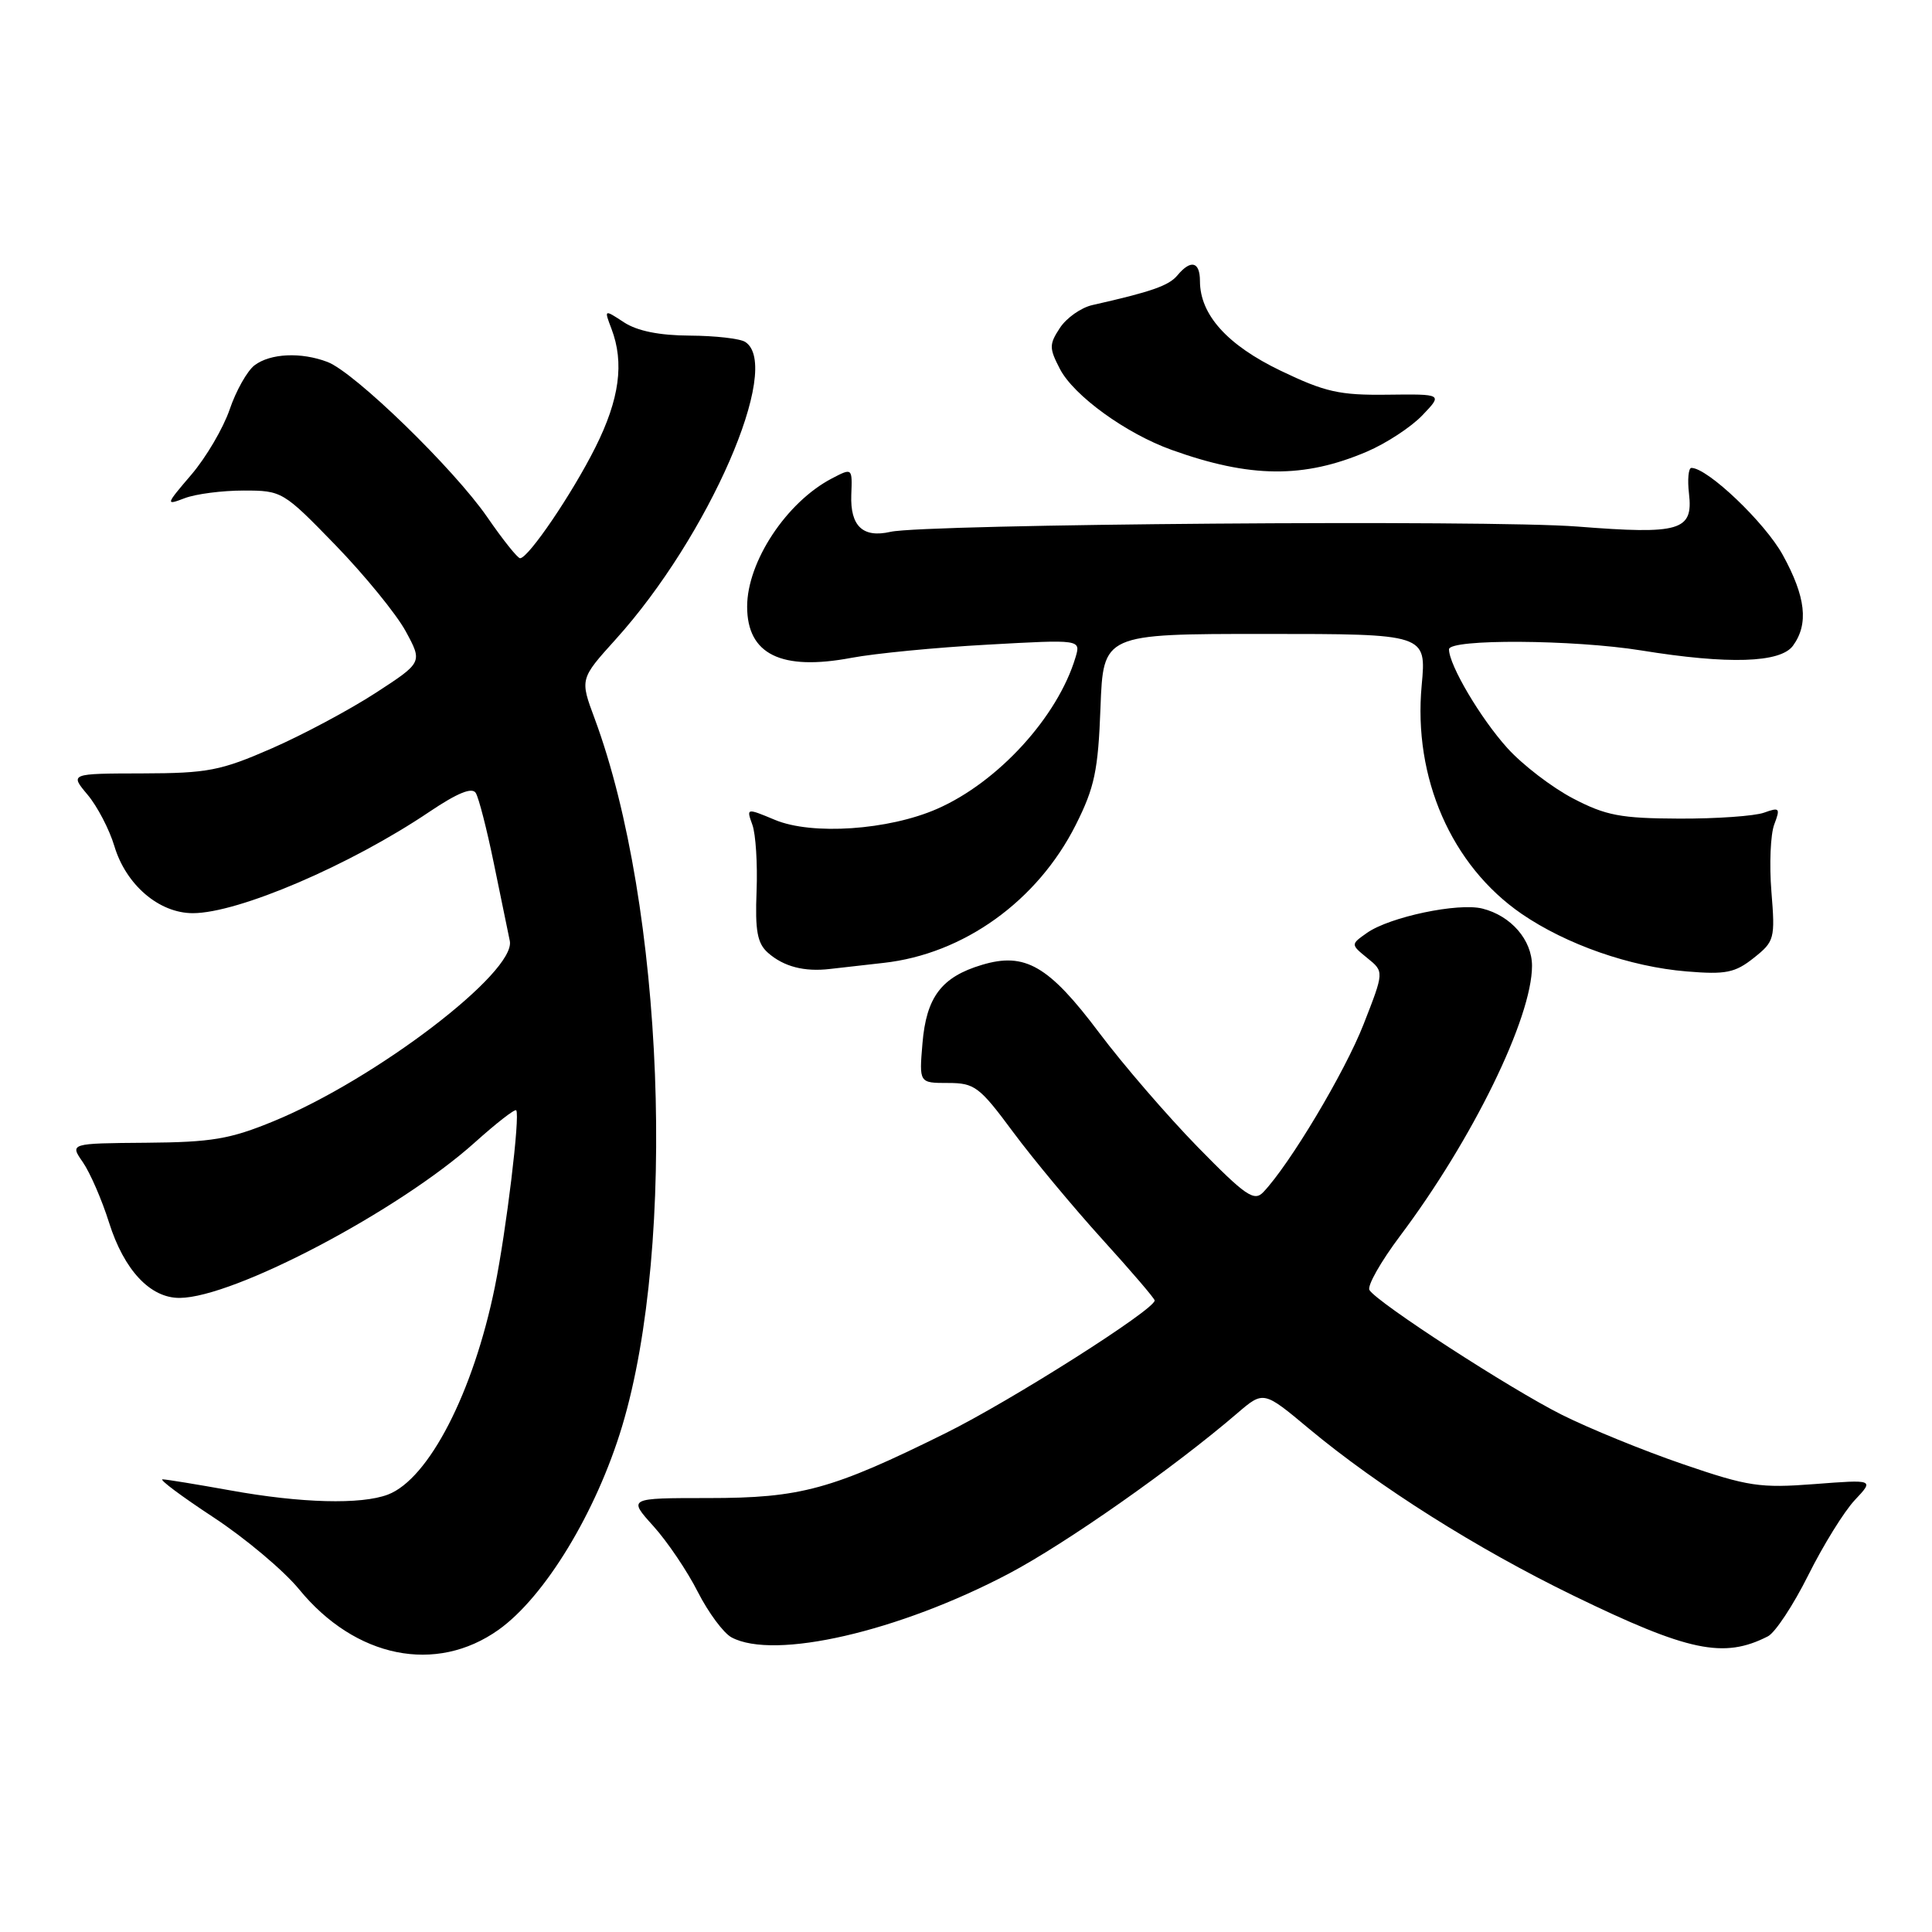 <?xml version="1.0" encoding="UTF-8" standalone="no"?>
<!DOCTYPE svg PUBLIC "-//W3C//DTD SVG 1.1//EN" "http://www.w3.org/Graphics/SVG/1.1/DTD/svg11.dtd" >
<svg xmlns="http://www.w3.org/2000/svg" xmlns:xlink="http://www.w3.org/1999/xlink" version="1.1" viewBox="0 0 256 256">
 <g >
 <path fill="currentColor"
d=" M 66.07 215.95 C 72.20 211.58 79.01 200.36 82.43 189.00 C 89.71 164.78 87.97 119.99 78.80 95.23 C 76.84 89.97 76.84 89.97 81.57 84.73 C 93.90 71.09 103.73 48.53 98.75 45.31 C 98.06 44.86 94.76 44.49 91.41 44.47 C 87.37 44.45 84.44 43.86 82.68 42.71 C 80.04 40.98 80.04 40.98 81.02 43.56 C 82.74 48.07 82.09 52.89 78.89 59.28 C 75.82 65.41 70.05 73.91 68.92 73.97 C 68.60 73.99 66.64 71.54 64.57 68.53 C 60.13 62.10 46.99 49.33 43.39 47.96 C 39.89 46.63 35.83 46.82 33.73 48.40 C 32.76 49.14 31.27 51.78 30.43 54.26 C 29.58 56.74 27.30 60.62 25.36 62.89 C 21.93 66.90 21.91 66.99 24.48 66.01 C 25.94 65.45 29.45 65.00 32.28 65.00 C 37.36 65.00 37.53 65.10 44.47 72.25 C 48.33 76.24 52.51 81.36 53.75 83.63 C 56.00 87.77 56.00 87.77 49.75 91.83 C 46.31 94.06 40.12 97.37 36.00 99.17 C 29.25 102.12 27.53 102.46 18.87 102.48 C 9.25 102.50 9.25 102.50 11.60 105.30 C 12.89 106.83 14.49 109.90 15.15 112.10 C 16.69 117.25 21.07 121.00 25.55 121.00 C 31.57 121.00 46.41 114.64 56.91 107.56 C 60.63 105.06 62.55 104.28 63.04 105.07 C 63.44 105.71 64.51 109.89 65.43 114.37 C 66.34 118.84 67.30 123.48 67.55 124.67 C 68.40 128.79 49.83 142.98 36.27 148.56 C 30.46 150.95 28.06 151.35 19.37 151.42 C 9.24 151.50 9.24 151.50 10.98 154.00 C 11.93 155.38 13.50 158.97 14.45 162.00 C 16.44 168.30 19.91 172.01 23.81 171.98 C 31.00 171.94 52.88 160.41 62.94 151.36 C 65.77 148.82 68.22 146.91 68.40 147.12 C 68.94 147.75 67.09 163.05 65.57 170.53 C 62.72 184.51 56.81 195.98 51.40 198.04 C 47.85 199.39 39.87 199.18 30.50 197.48 C 26.10 196.69 22.07 196.03 21.55 196.02 C 21.02 196.01 24.04 198.26 28.25 201.03 C 32.47 203.80 37.59 208.10 39.63 210.59 C 47.09 219.70 57.77 221.86 66.07 215.95 Z  M 234.26 216.82 C 235.22 216.33 237.63 212.68 239.61 208.71 C 241.59 204.74 244.36 200.27 245.77 198.77 C 248.34 196.04 248.34 196.04 240.41 196.65 C 233.21 197.20 231.63 196.97 223.00 194.01 C 217.77 192.22 210.55 189.27 206.94 187.46 C 200.06 184.01 182.50 172.62 181.46 170.94 C 181.13 170.40 182.95 167.19 185.50 163.79 C 195.13 150.98 203.00 134.87 203.00 127.98 C 203.00 124.55 200.22 121.34 196.42 120.39 C 193.22 119.59 184.17 121.49 181.15 123.60 C 178.96 125.14 178.96 125.14 181.18 126.95 C 183.41 128.75 183.41 128.75 180.67 135.75 C 178.18 142.10 170.88 154.31 167.39 157.97 C 166.18 159.24 165.05 158.47 158.69 151.97 C 154.68 147.86 148.81 141.06 145.65 136.85 C 138.97 127.96 135.83 126.13 130.11 127.85 C 124.75 129.45 122.74 132.12 122.23 138.27 C 121.79 143.50 121.79 143.50 125.61 143.50 C 129.15 143.50 129.78 143.98 134.24 150.00 C 136.89 153.57 142.20 159.95 146.03 164.18 C 149.86 168.40 153.00 172.06 153.00 172.32 C 153.00 173.53 134.02 185.58 125.30 189.90 C 110.20 197.38 106.12 198.50 93.86 198.50 C 83.22 198.50 83.22 198.50 86.57 202.21 C 88.42 204.26 91.07 208.18 92.46 210.93 C 93.86 213.68 95.87 216.39 96.93 216.96 C 102.60 220.00 119.10 216.20 133.70 208.50 C 141.24 204.52 155.55 194.48 163.96 187.25 C 167.43 184.28 167.43 184.28 173.46 189.32 C 182.65 196.97 195.68 205.20 208.47 211.42 C 223.73 218.84 228.40 219.82 234.26 216.82 Z  M 117.06 127.59 C 127.68 126.42 137.47 119.39 142.55 109.29 C 145.04 104.34 145.51 102.09 145.82 93.75 C 146.19 84.00 146.19 84.00 167.60 84.00 C 189.01 84.00 189.01 84.00 188.38 90.81 C 187.24 103.07 192.32 114.68 201.61 121.08 C 207.54 125.15 216.00 128.11 223.50 128.72 C 228.67 129.15 229.90 128.90 232.37 126.94 C 235.13 124.75 235.23 124.40 234.72 118.13 C 234.43 114.54 234.60 110.54 235.10 109.24 C 235.92 107.07 235.81 106.94 233.75 107.68 C 232.51 108.13 227.45 108.49 222.50 108.47 C 214.75 108.44 212.79 108.07 208.44 105.80 C 205.65 104.34 201.73 101.34 199.73 99.12 C 196.18 95.19 192.00 88.12 192.00 86.04 C 192.00 84.64 208.50 84.74 217.50 86.19 C 229.03 88.06 235.92 87.84 237.58 85.56 C 239.68 82.68 239.28 79.09 236.23 73.54 C 233.87 69.25 226.27 62.00 224.12 62.00 C 223.73 62.00 223.58 63.54 223.80 65.41 C 224.37 70.33 222.63 70.84 209.00 69.77 C 197.28 68.85 122.55 69.43 118.00 70.47 C 114.34 71.31 112.65 69.72 112.80 65.58 C 112.94 61.98 112.94 61.98 110.22 63.40 C 104.21 66.54 99.00 74.43 99.00 80.38 C 99.00 86.70 103.50 88.92 112.80 87.17 C 115.93 86.58 124.06 85.79 130.86 85.42 C 143.22 84.73 143.22 84.73 142.51 87.11 C 140.15 94.99 132.24 103.65 124.17 107.18 C 117.74 110.00 107.59 110.69 102.69 108.64 C 98.90 107.06 98.89 107.06 99.69 109.28 C 100.14 110.50 100.39 114.47 100.25 118.09 C 100.04 123.33 100.35 125.00 101.75 126.24 C 103.83 128.08 106.57 128.80 110.00 128.39 C 111.38 128.23 114.55 127.87 117.06 127.59 Z  M 181.13 59.84 C 183.68 58.75 186.98 56.59 188.47 55.03 C 191.17 52.21 191.17 52.21 183.83 52.30 C 177.49 52.38 175.58 51.95 169.69 49.12 C 162.62 45.72 159.01 41.71 159.00 37.25 C 159.00 34.65 157.79 34.35 156.01 36.49 C 154.88 37.85 152.57 38.66 144.76 40.42 C 143.26 40.75 141.32 42.12 140.45 43.44 C 139.01 45.63 139.01 46.12 140.44 48.88 C 142.27 52.42 149.19 57.44 155.24 59.61 C 165.65 63.35 172.78 63.41 181.13 59.84 Z "/>
</g>
</svg>